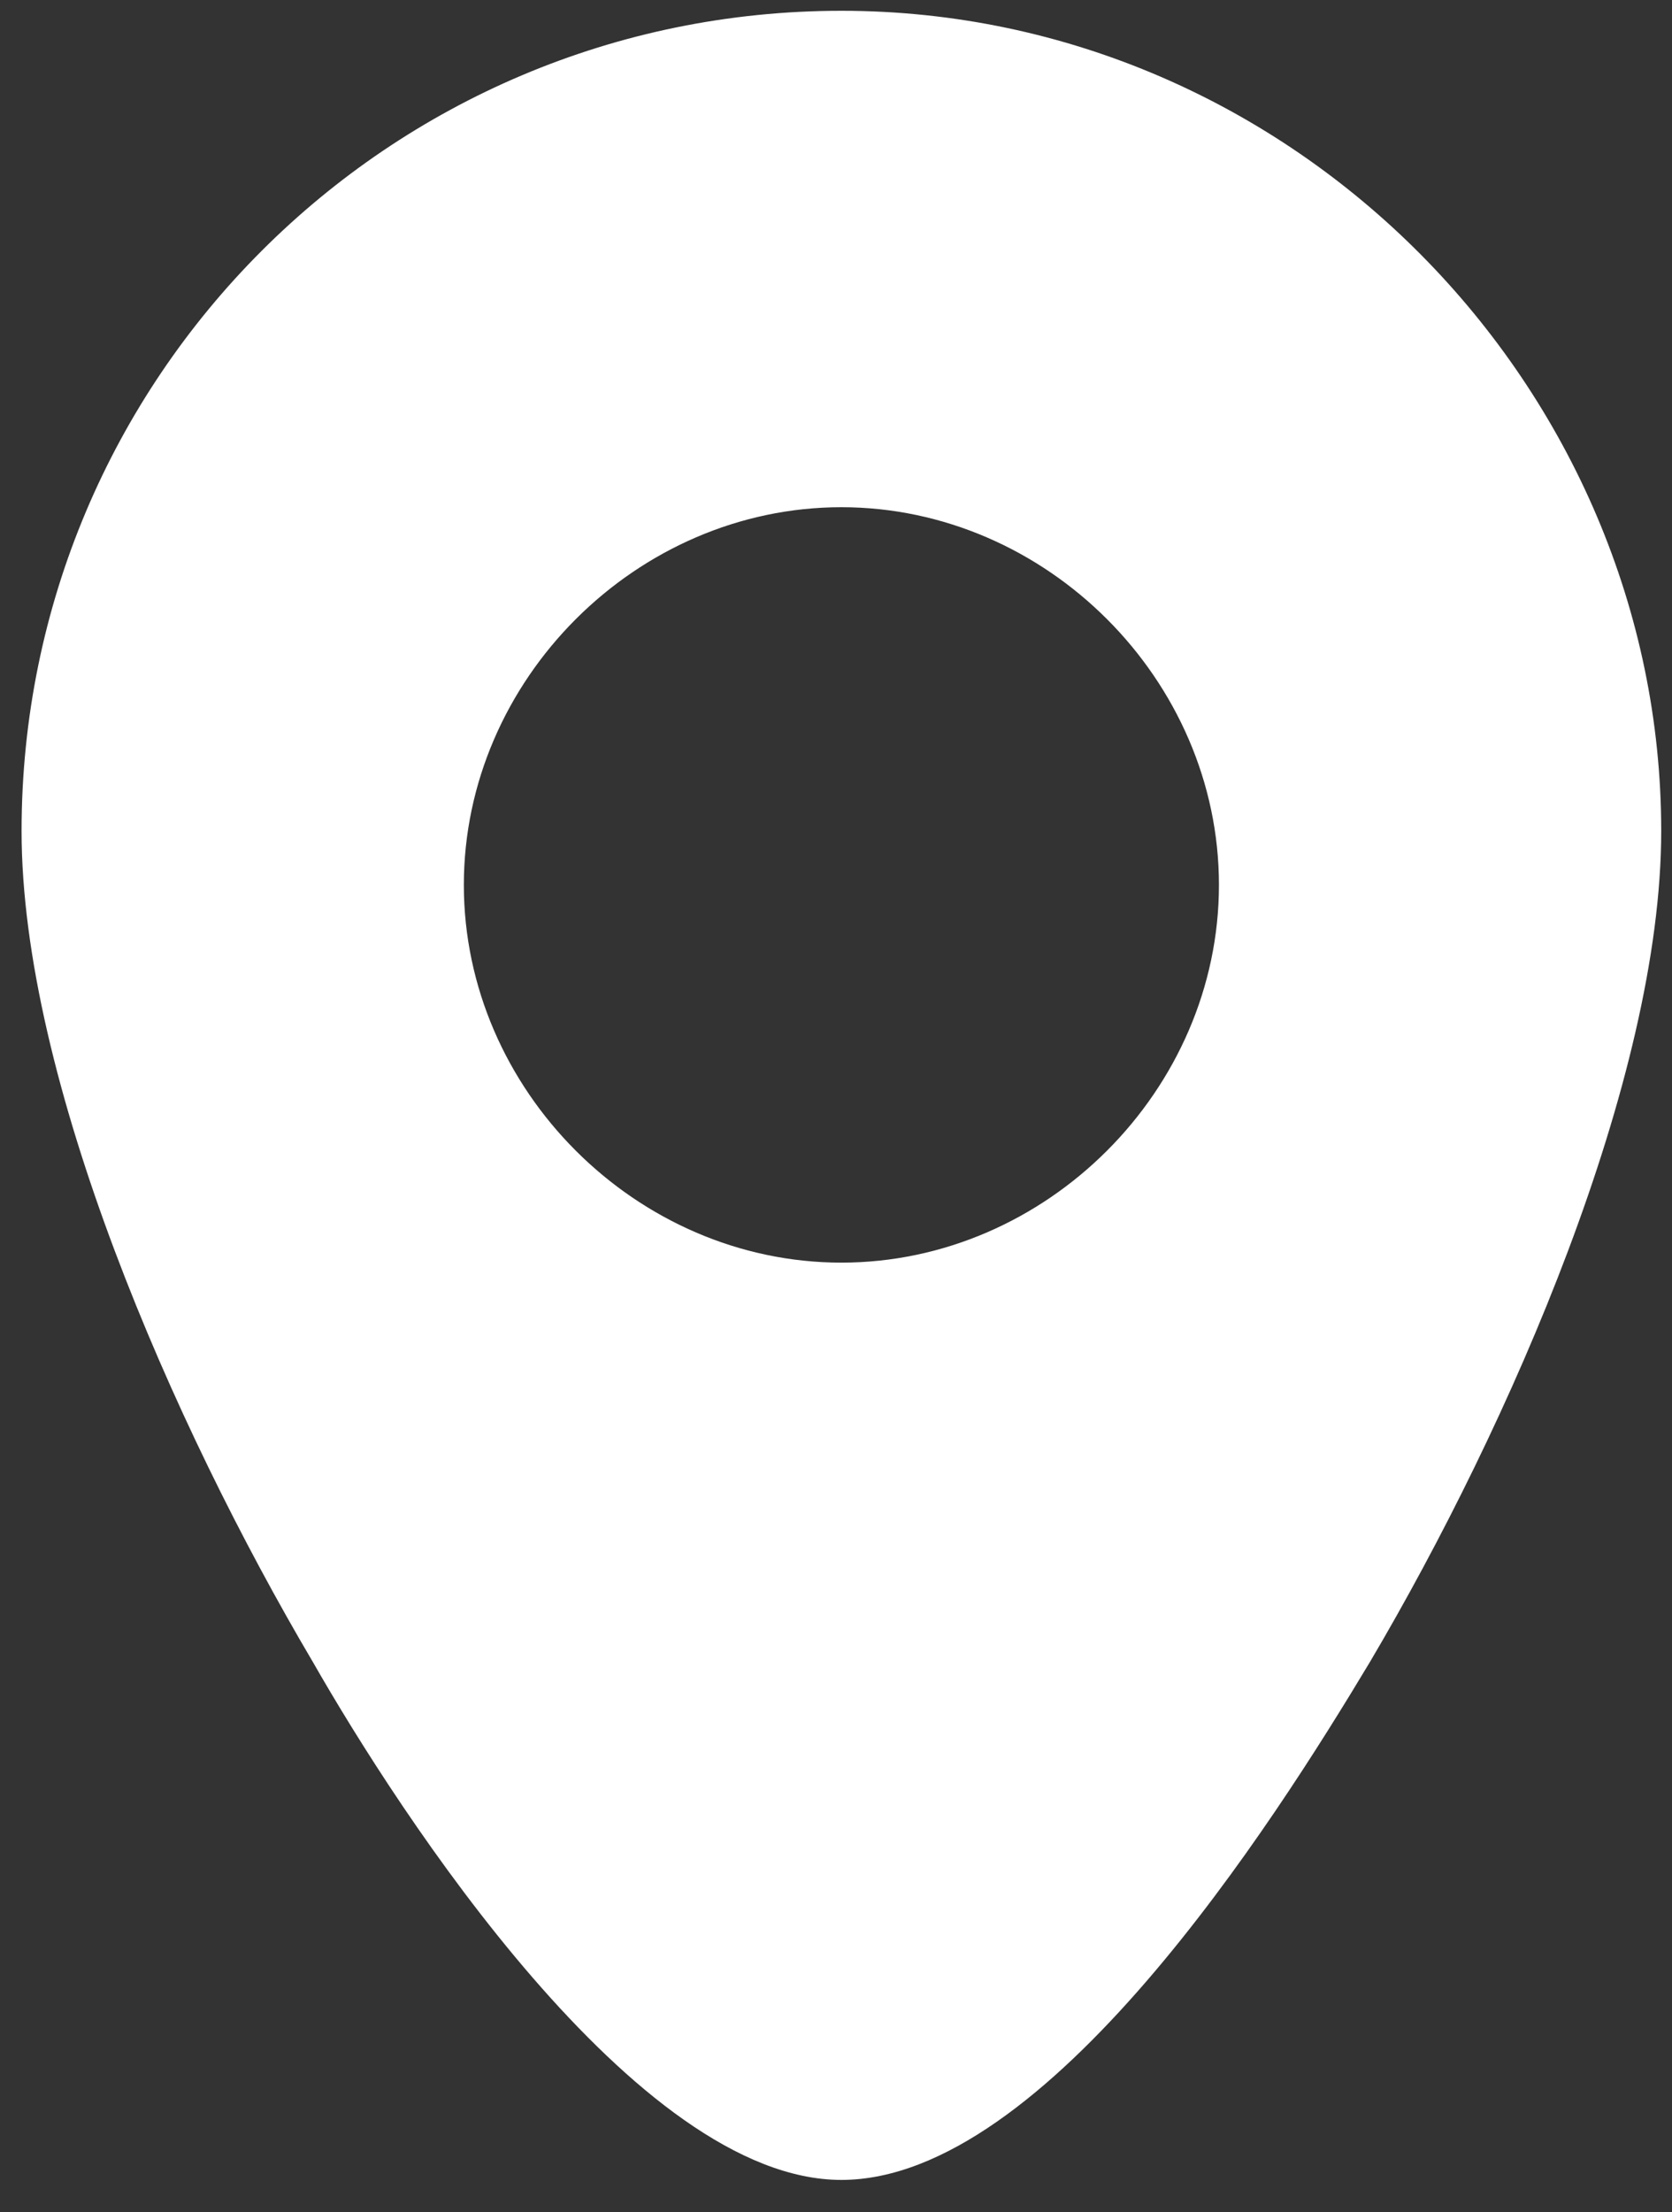 <?xml version="1.0" encoding="utf-8"?>
<!-- Generator: Adobe Illustrator 22.1.0, SVG Export Plug-In . SVG Version: 6.00 Build 0)  -->
<svg version="1.1" id="Calque_1" xmlns="http://www.w3.org/2000/svg" xmlns:xlink="http://www.w3.org/1999/xlink" x="0px" y="0px"
	 viewBox="0 0 15.5 20.5" style="enable-background:new 0 0 15.5 20.5;" xml:space="preserve">
<rect x="0" y="0" width="15.5" height="20.5" fill="#333333" stroke="none"/>
<style type="text/css">
	.st0{fill:#FFFFFF;}
</style>
<path class="st0" d="M7.8,0.1c-4.2,0-7.6,3.4-7.6,7.6c0,2.3,1.4,5.5,2.7,7.7c0.8,1.4,3,4.8,4.9,4.8s4-3.3,4.9-4.8
	c1.3-2.2,2.7-5.4,2.7-7.7C15.4,3.6,12,0.1,7.8,0.1z M7.8,11.7c-1.9,0-3.5-1.6-3.5-3.5s1.6-3.5,3.5-3.5s3.5,1.6,3.5,3.5
	S9.7,11.7,7.8,11.7z"/>
</svg>
